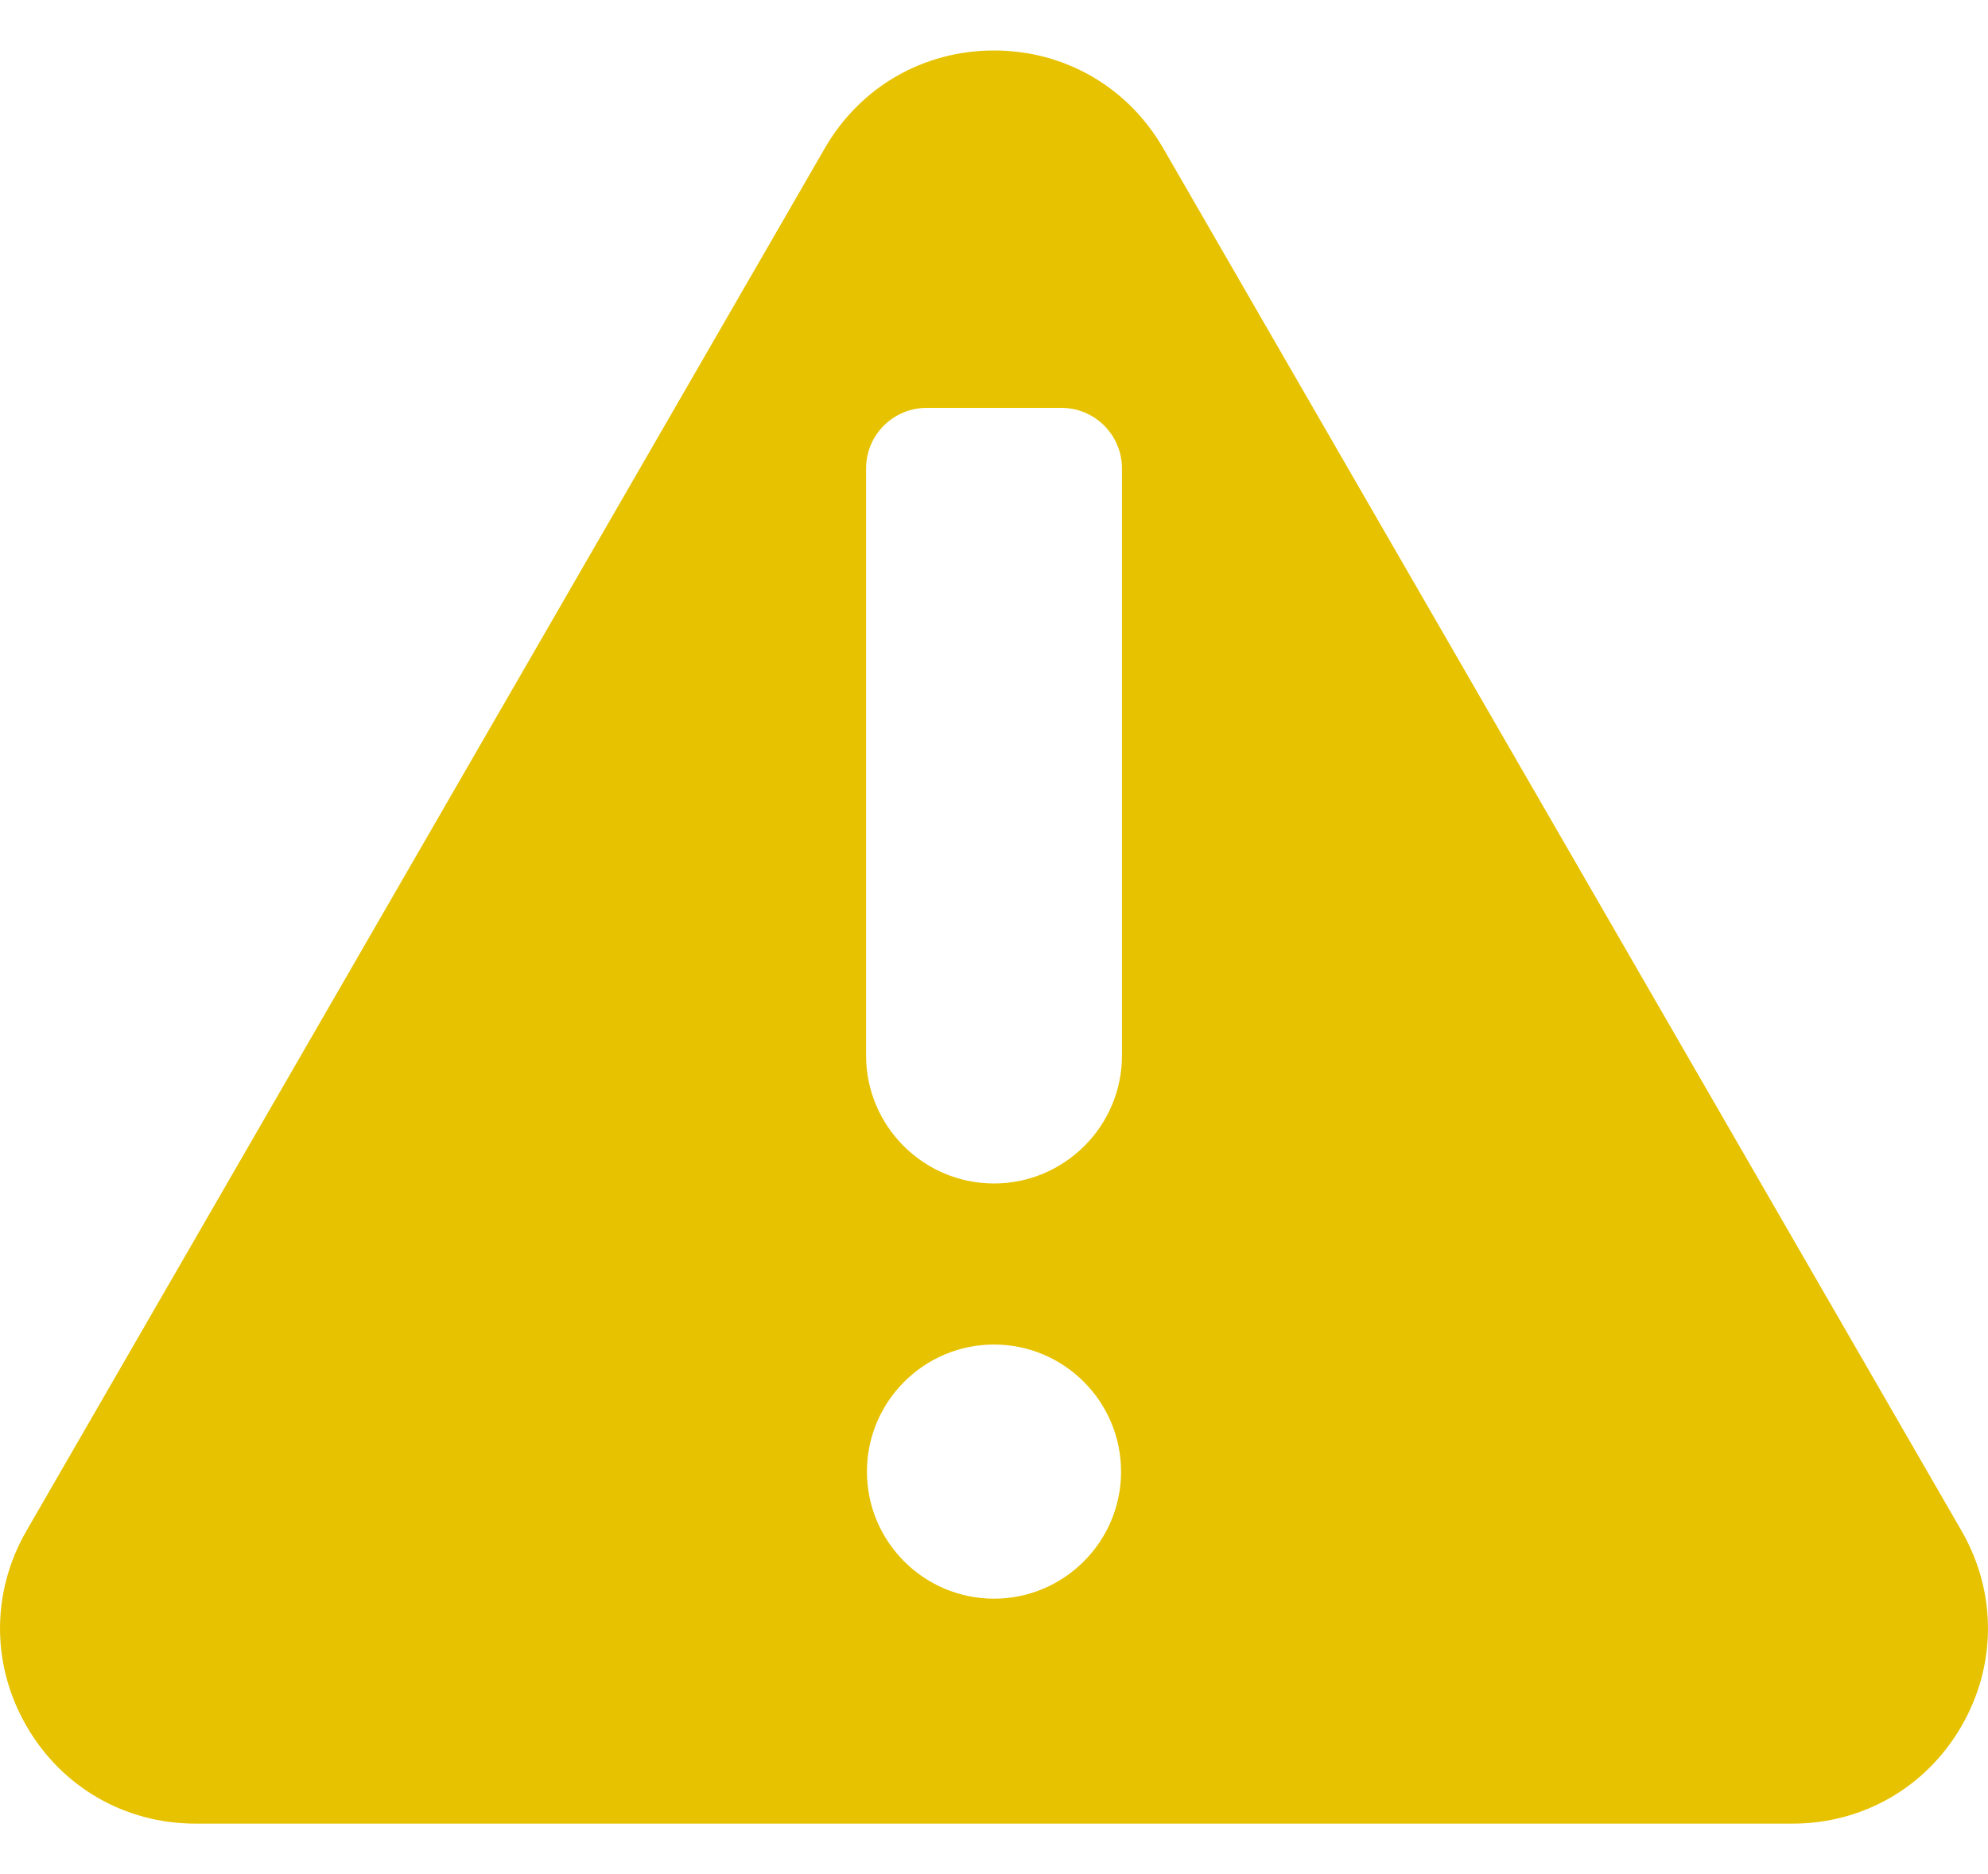<svg width="35" height="33" viewBox="0 0 35 33" fill="none" xmlns="http://www.w3.org/2000/svg">
<path d="M34.534 26.955L20.477 2.607C19.855 1.531 18.743 0.889 17.5 0.889C16.257 0.889 15.145 1.531 14.523 2.607L0.466 26.955C-0.155 28.031 -0.155 29.316 0.466 30.392C1.087 31.469 2.2 32.111 3.443 32.111H31.558C32.8 32.111 33.913 31.469 34.534 30.393C35.155 29.316 35.155 28.032 34.534 26.955ZM17.5 28.15C16.266 28.15 15.263 27.146 15.263 25.913C15.263 24.679 16.266 23.675 17.5 23.675C18.734 23.675 19.737 24.679 19.737 25.913C19.737 27.146 18.734 28.15 17.5 28.15ZM19.753 18.586C19.753 19.828 18.742 20.839 17.5 20.839C16.258 20.839 15.248 19.828 15.248 18.586V8.249C15.248 7.659 15.725 7.182 16.315 7.182H18.686C19.275 7.182 19.753 7.659 19.753 8.249V18.586H19.753Z" fill="#E7C200"/>
</svg>
